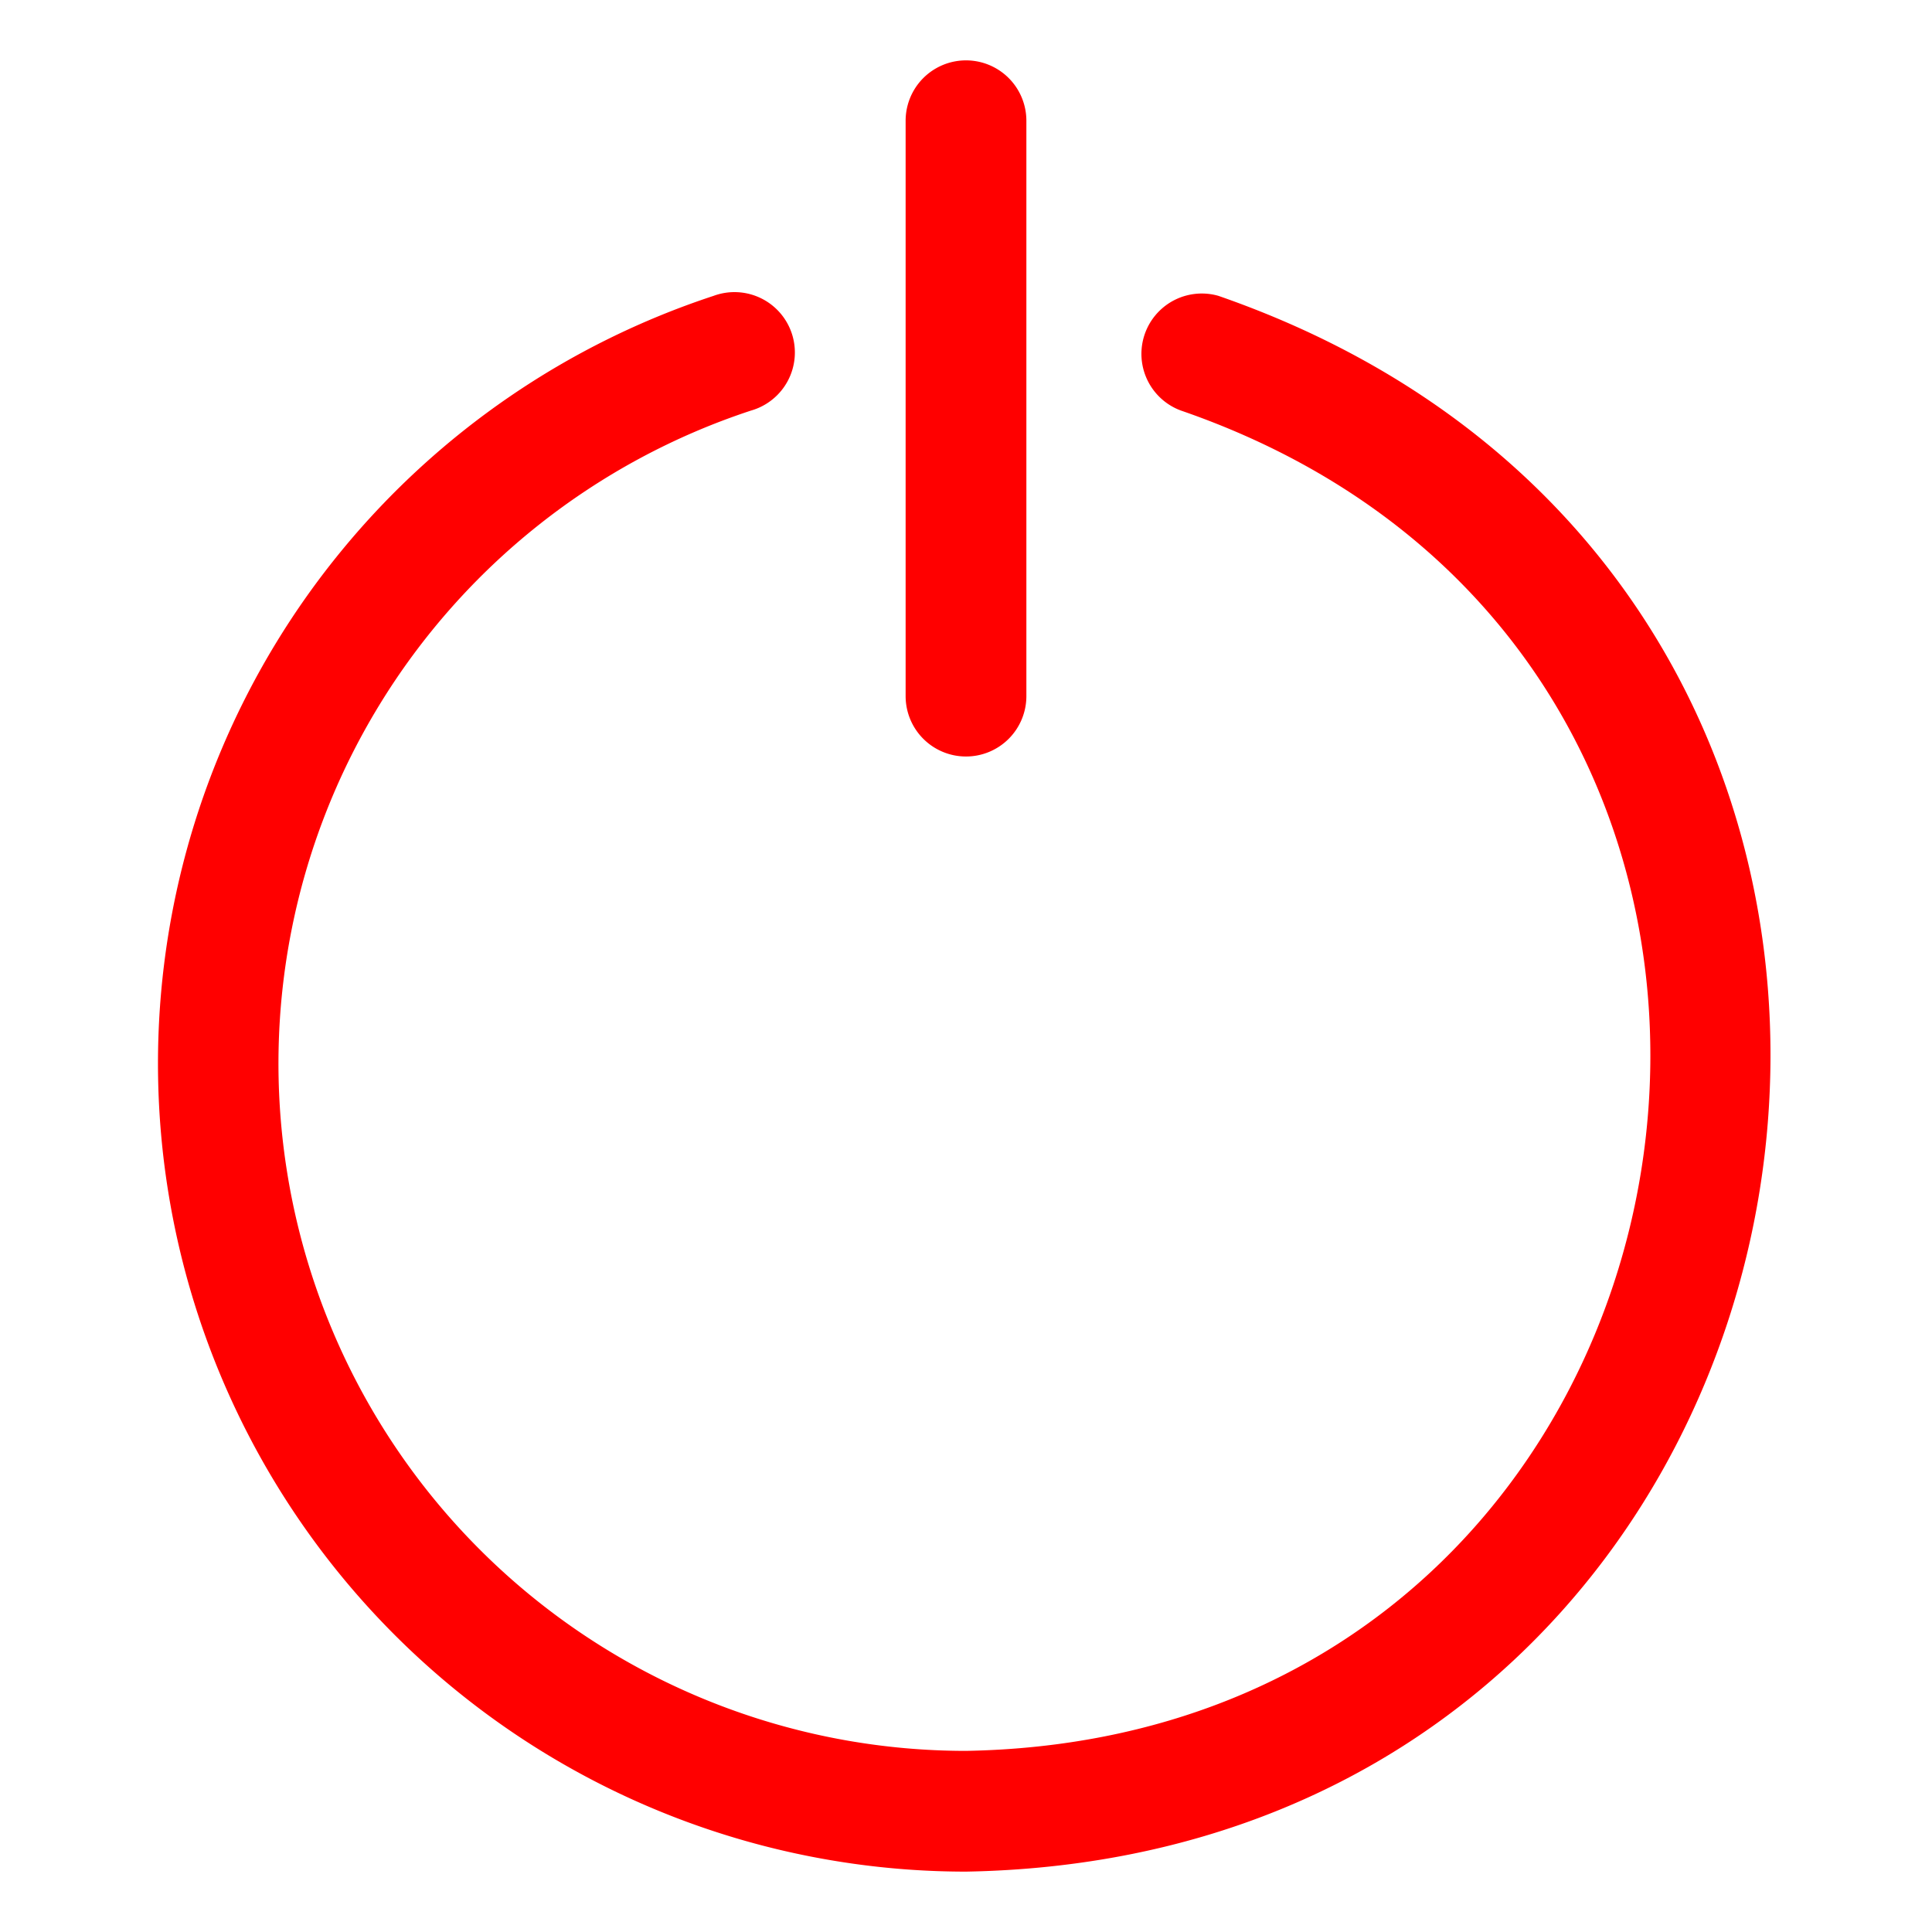 <svg xmlns="http://www.w3.org/2000/svg" viewBox="0 0 64 64"><g id="Layer_77" data-name="Layer 77"><path d="M40.36,9.8a2,2,0,0,0-1.24,3.8C63.48,22,57.79,57.55,32,58a22.77,22.77,0,0,1-7.12-44.4,2,2,0,1,0-1.24-3.8A26.77,26.77,0,0,0,32,62C62.33,61.46,69,19.73,40.36,9.8Z" id="id_101" style="fill: rgb(255, 0, 0);"></path><path d="M32,25.06a2,2,0,0,0,2-2V4a2,2,0,0,0-4,0V23.06A2,2,0,0,0,32,25.06Z" id="id_102" style="fill: rgb(255, 0, 0);"></path></g></svg>
